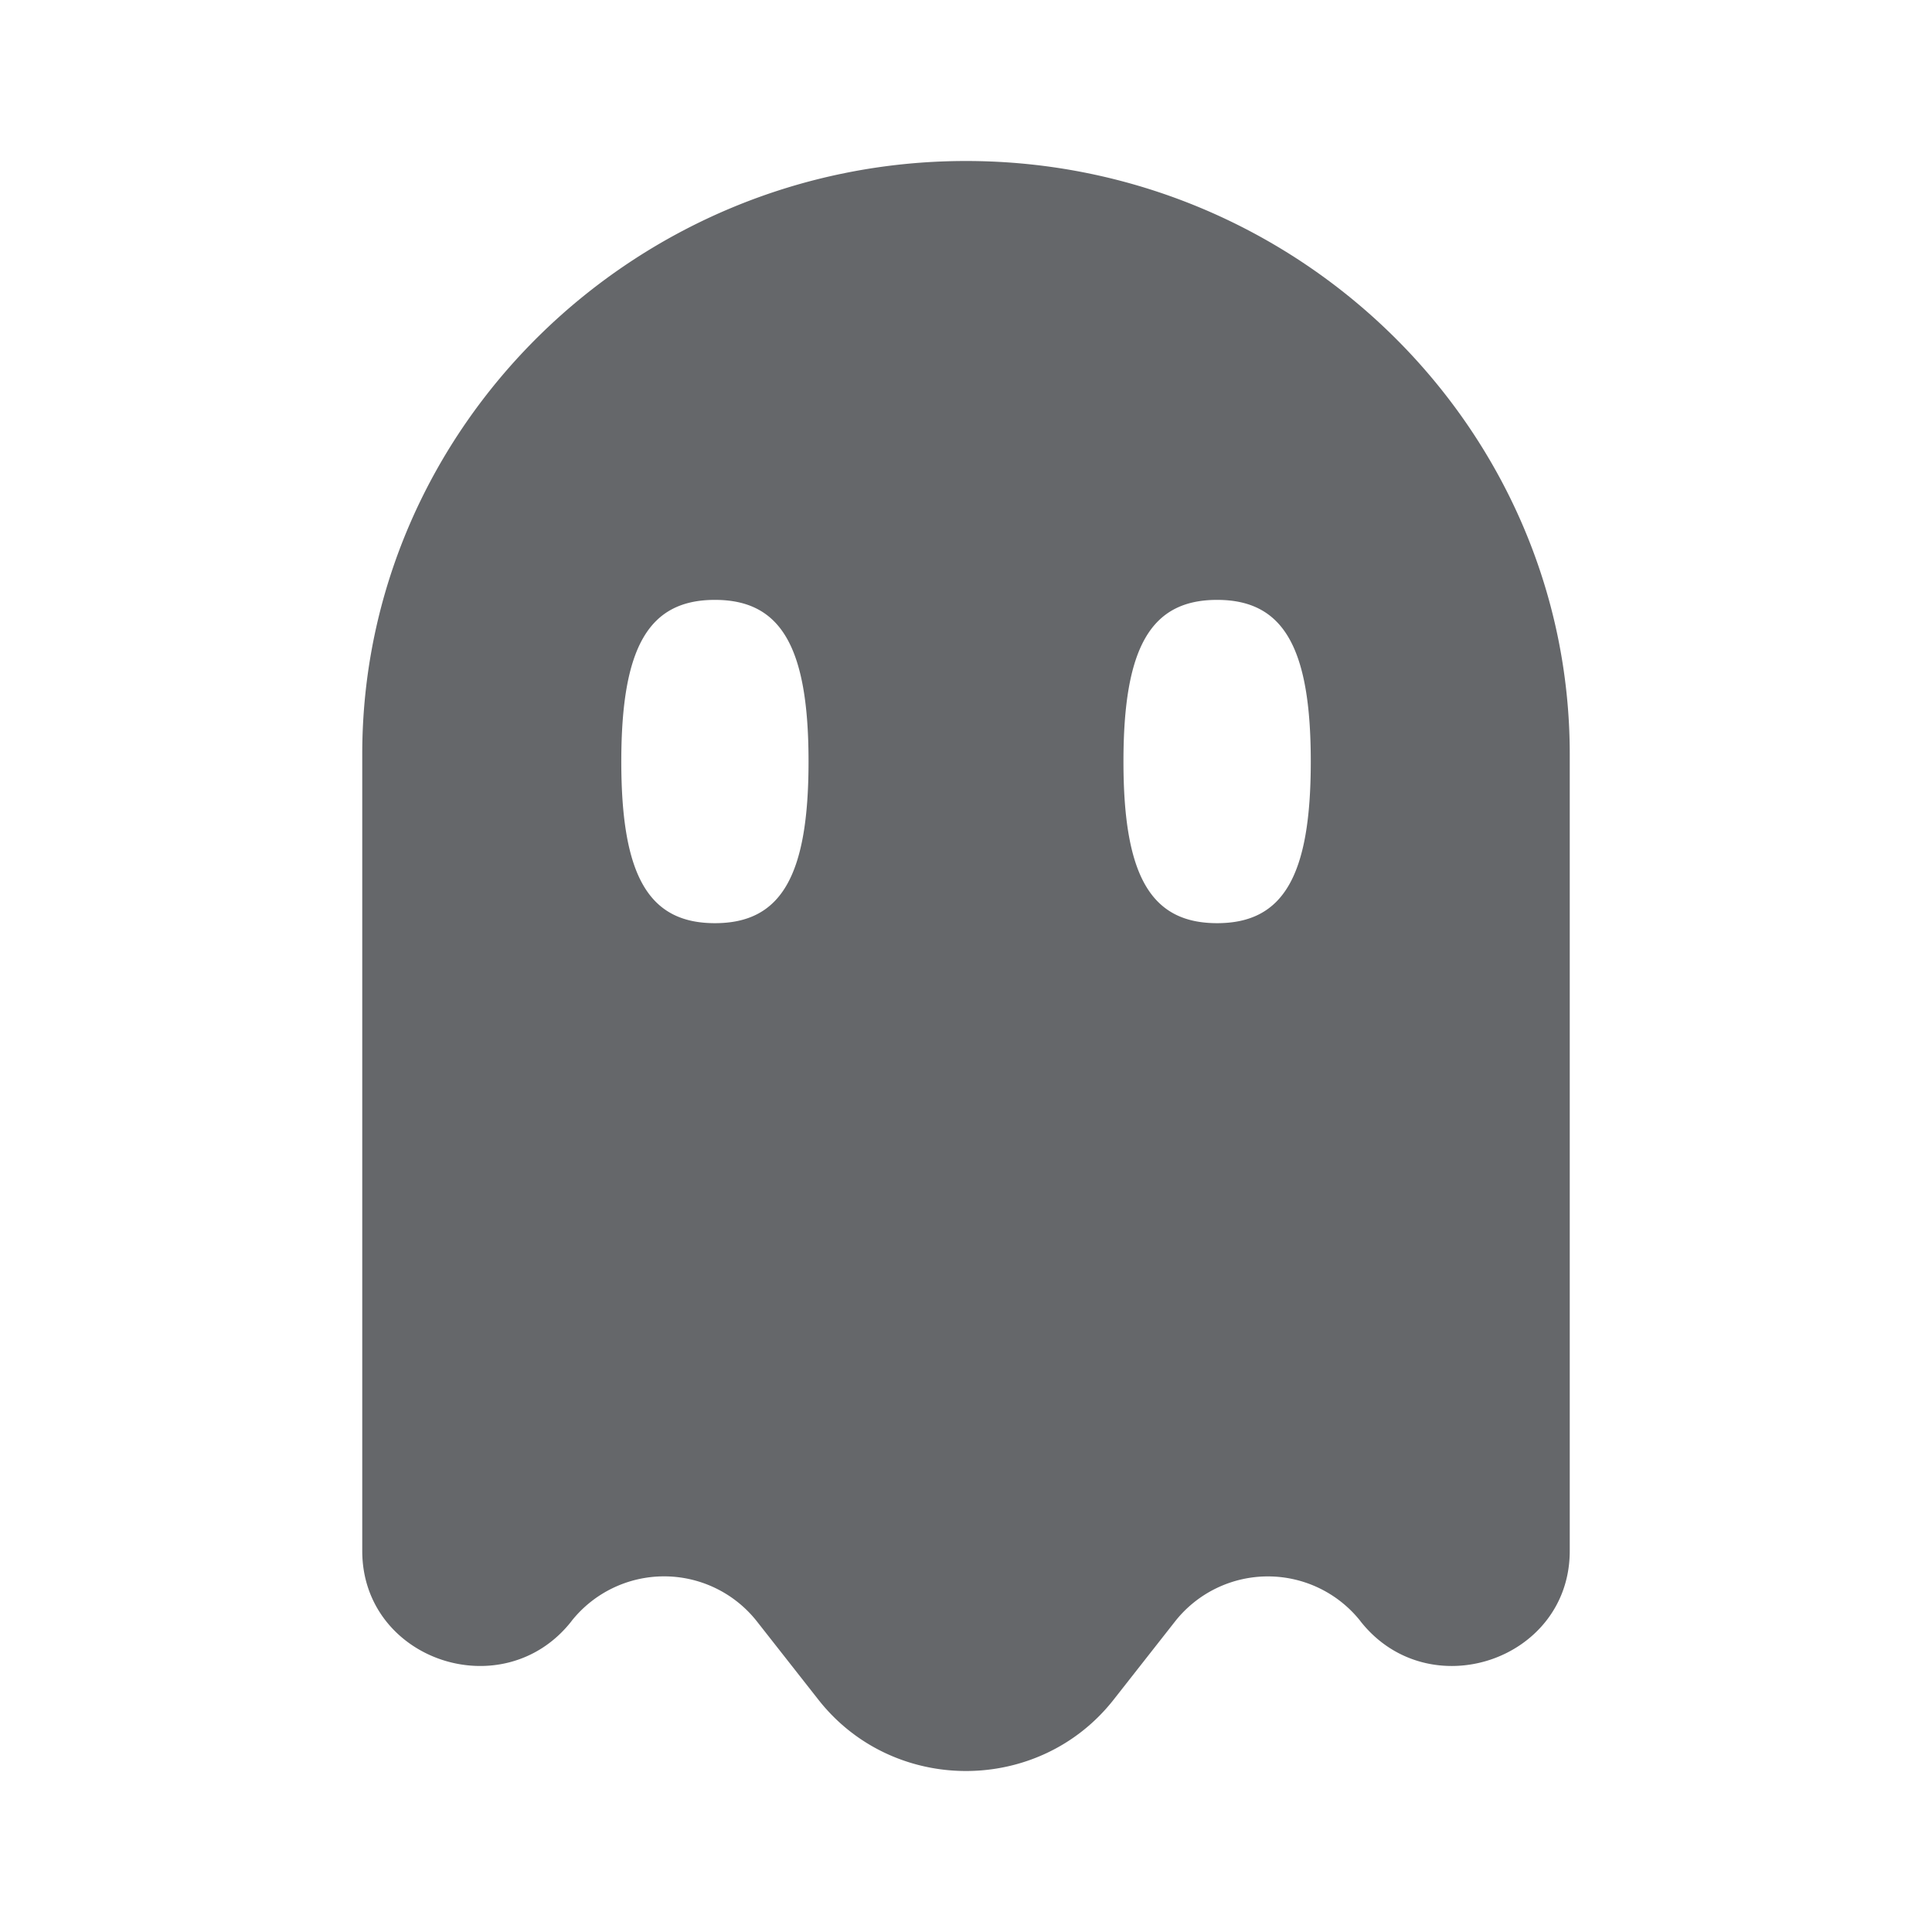 <svg xmlns="http://www.w3.org/2000/svg" width="24" height="24" viewBox="0 0 24 24">
    <path fill="#65676A" fill-rule="evenodd" d="M15.12 11.468c-.821 0-1.164-.582-1.164-2.008 0-1.425.343-2.008 1.163-2.008.82 0 1.164.583 1.164 2.008 0 1.426-.343 2.008-1.164 2.008m-6.238 0c-.82 0-1.163-.582-1.163-2.008 0-1.425.342-2.008 1.163-2.008.82 0 1.163.583 1.163 2.008 0 1.426-.343 2.008-1.163 2.008M12 2C7.875 2 4.5 5.316 4.5 9.368v9.898c0 1.361 1.755 1.949 2.6.872v-.001a1.468 1.468 0 0 1 2.299 0l.768.978c.928 1.18 2.738 1.18 3.666 0l.768-.978a1.468 1.468 0 0 1 2.298 0v.001c.846 1.077 2.601.489 2.601-.872V9.368C19.5 5.316 16.125 2 12 2"/>
</svg>
